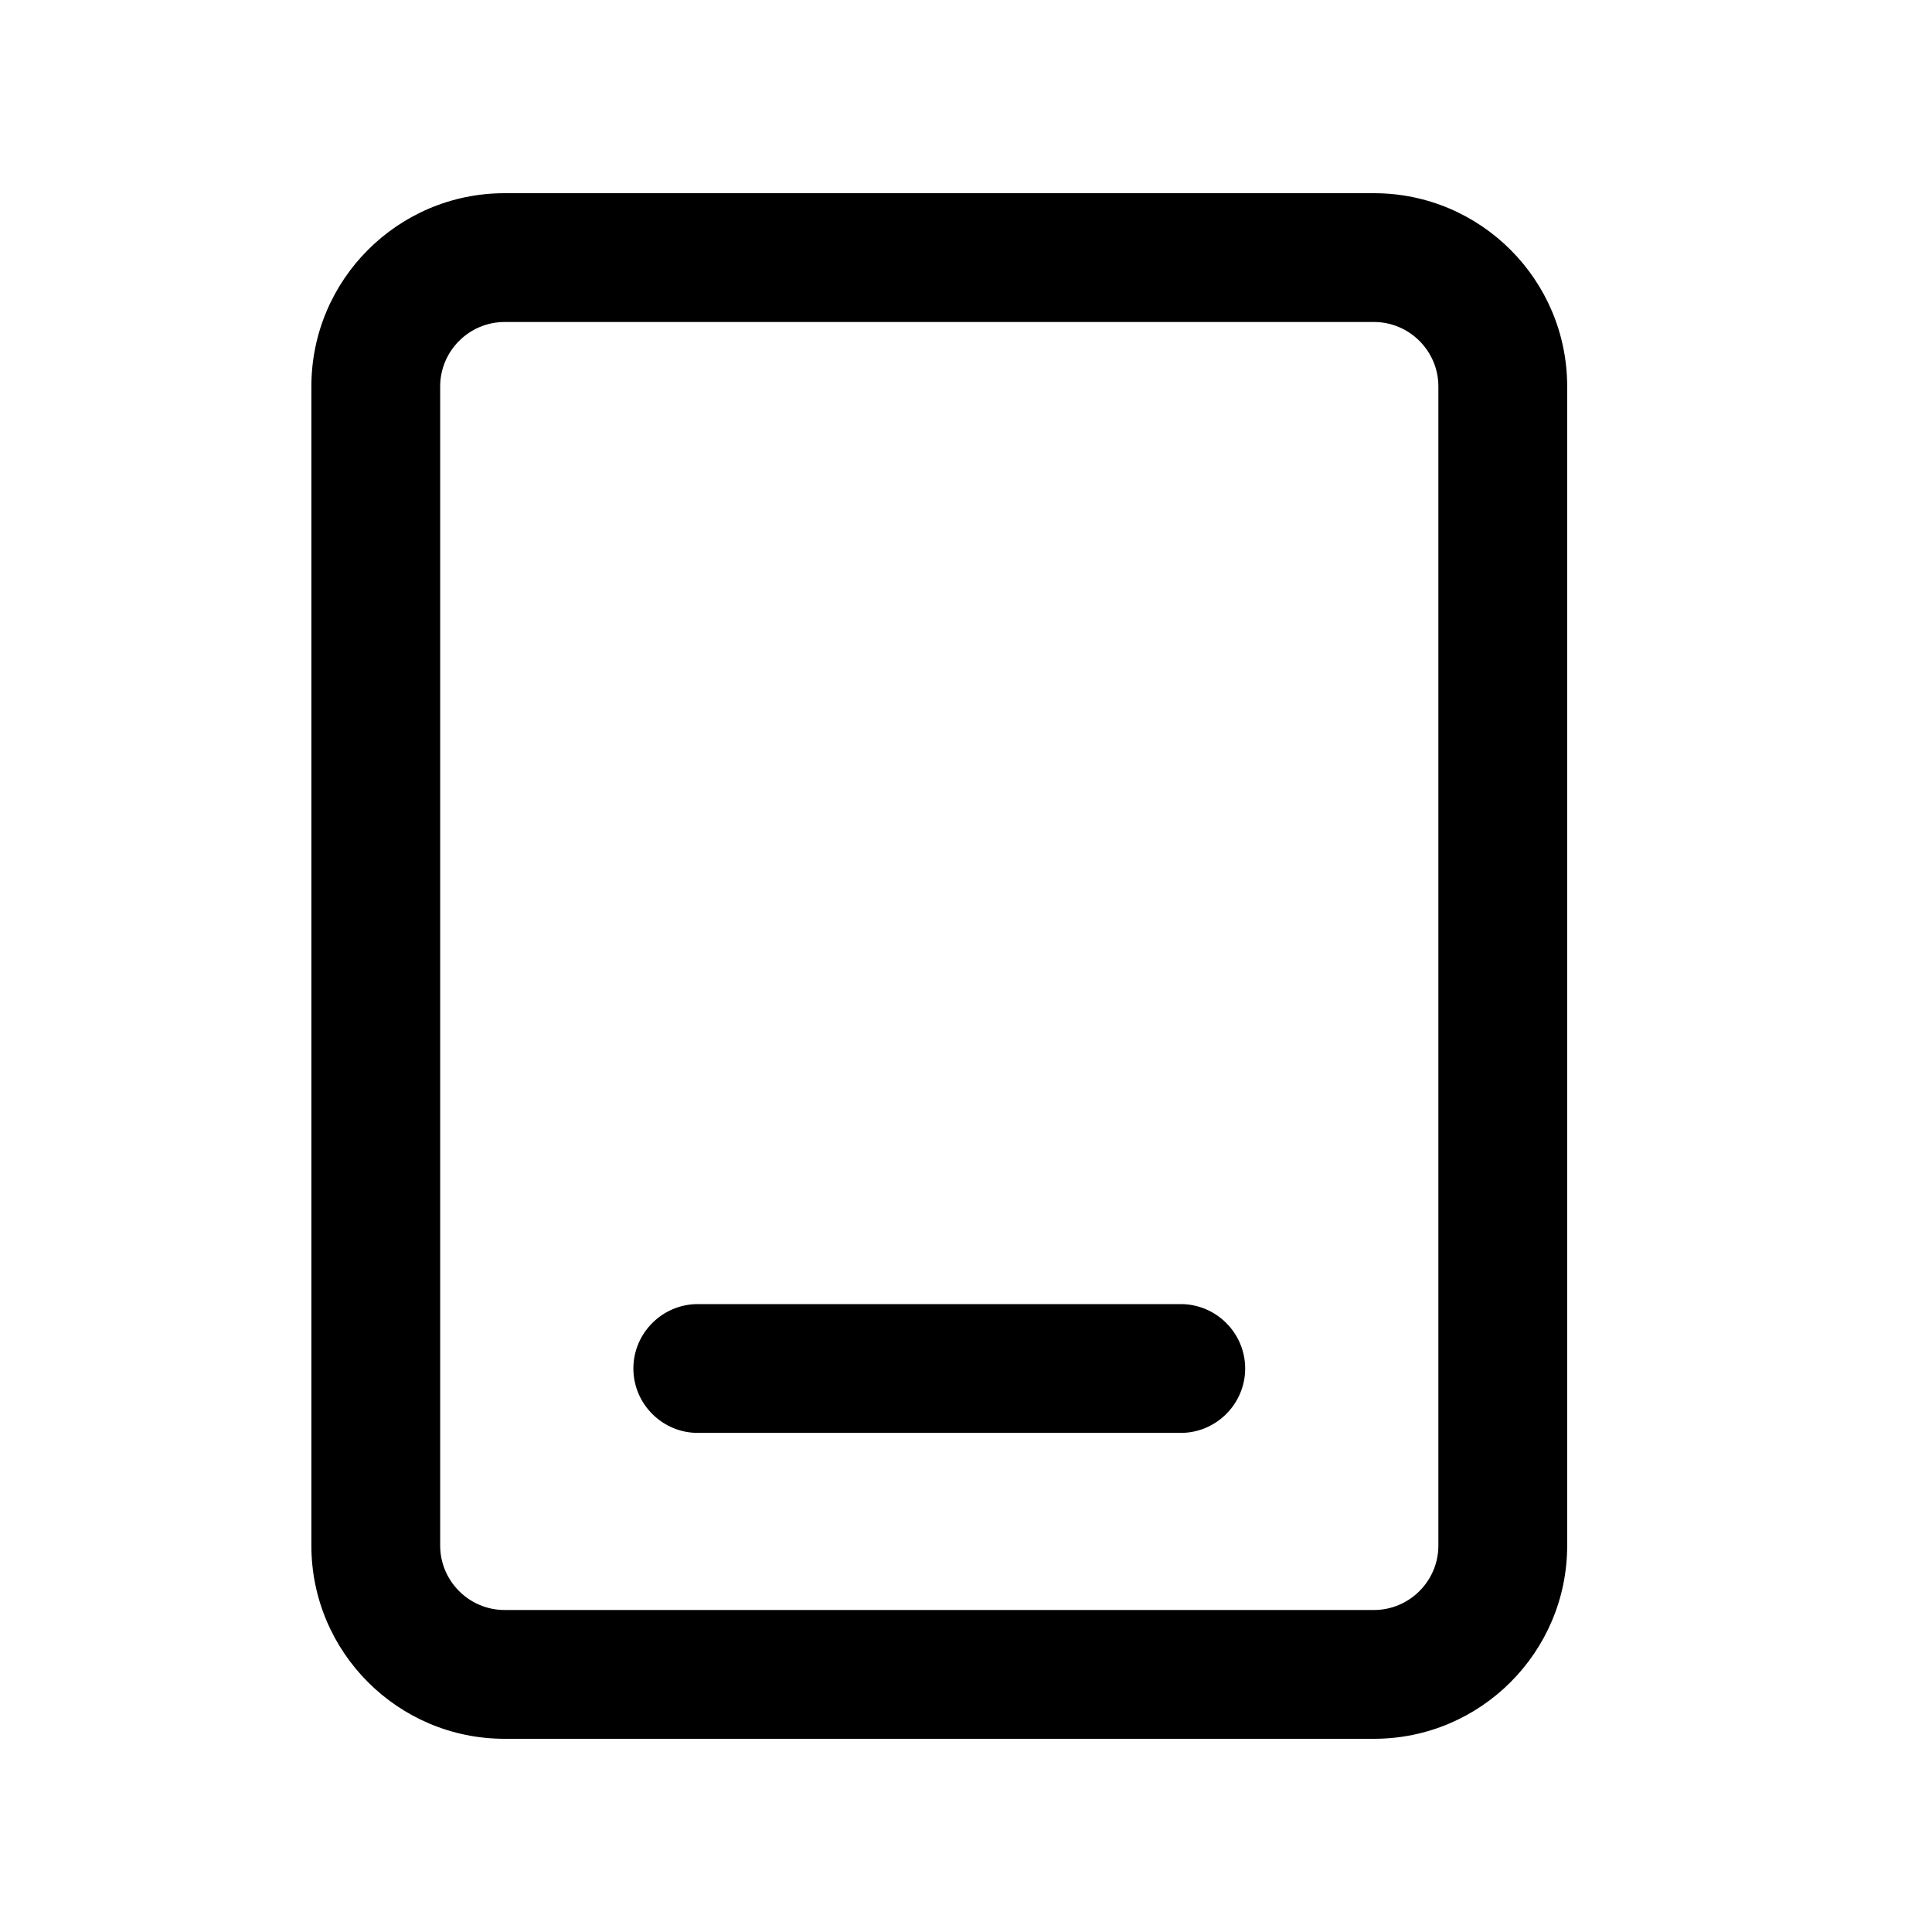 <?xml version="1.0" standalone="no"?><!DOCTYPE svg PUBLIC "-//W3C//DTD SVG 1.1//EN" "http://www.w3.org/Graphics/SVG/1.1/DTD/svg11.dtd"><svg t="1583745595405" class="icon" viewBox="0 0 1024 1024" version="1.1" xmlns="http://www.w3.org/2000/svg" p-id="17434" xmlns:xlink="http://www.w3.org/1999/xlink" width="200" height="200"><defs><style type="text/css"></style></defs><path d="M625.835 691.2h-256c-18.773 0-34.133 15.36-34.133 34.133s15.36 34.133 34.133 34.133h256c18.773 0 34.133-15.36 34.133-34.133s-15.36-34.133-34.133-34.133z" p-id="17435"></path><path d="M728.235 102.4h-460.8c-56.491 0-102.4 45.909-102.4 102.4v614.4c0 56.491 45.909 102.4 102.4 102.4h460.8c56.491 0 102.4-45.909 102.4-102.4V204.8c0-56.491-45.909-102.4-102.4-102.4z m34.133 716.8c0 18.773-15.36 34.133-34.133 34.133h-460.8c-18.773 0-34.133-15.36-34.133-34.133V204.8c0-18.773 15.36-34.133 34.133-34.133h460.8c18.773 0 34.133 15.36 34.133 34.133v614.4z" p-id="17436"></path></svg>
